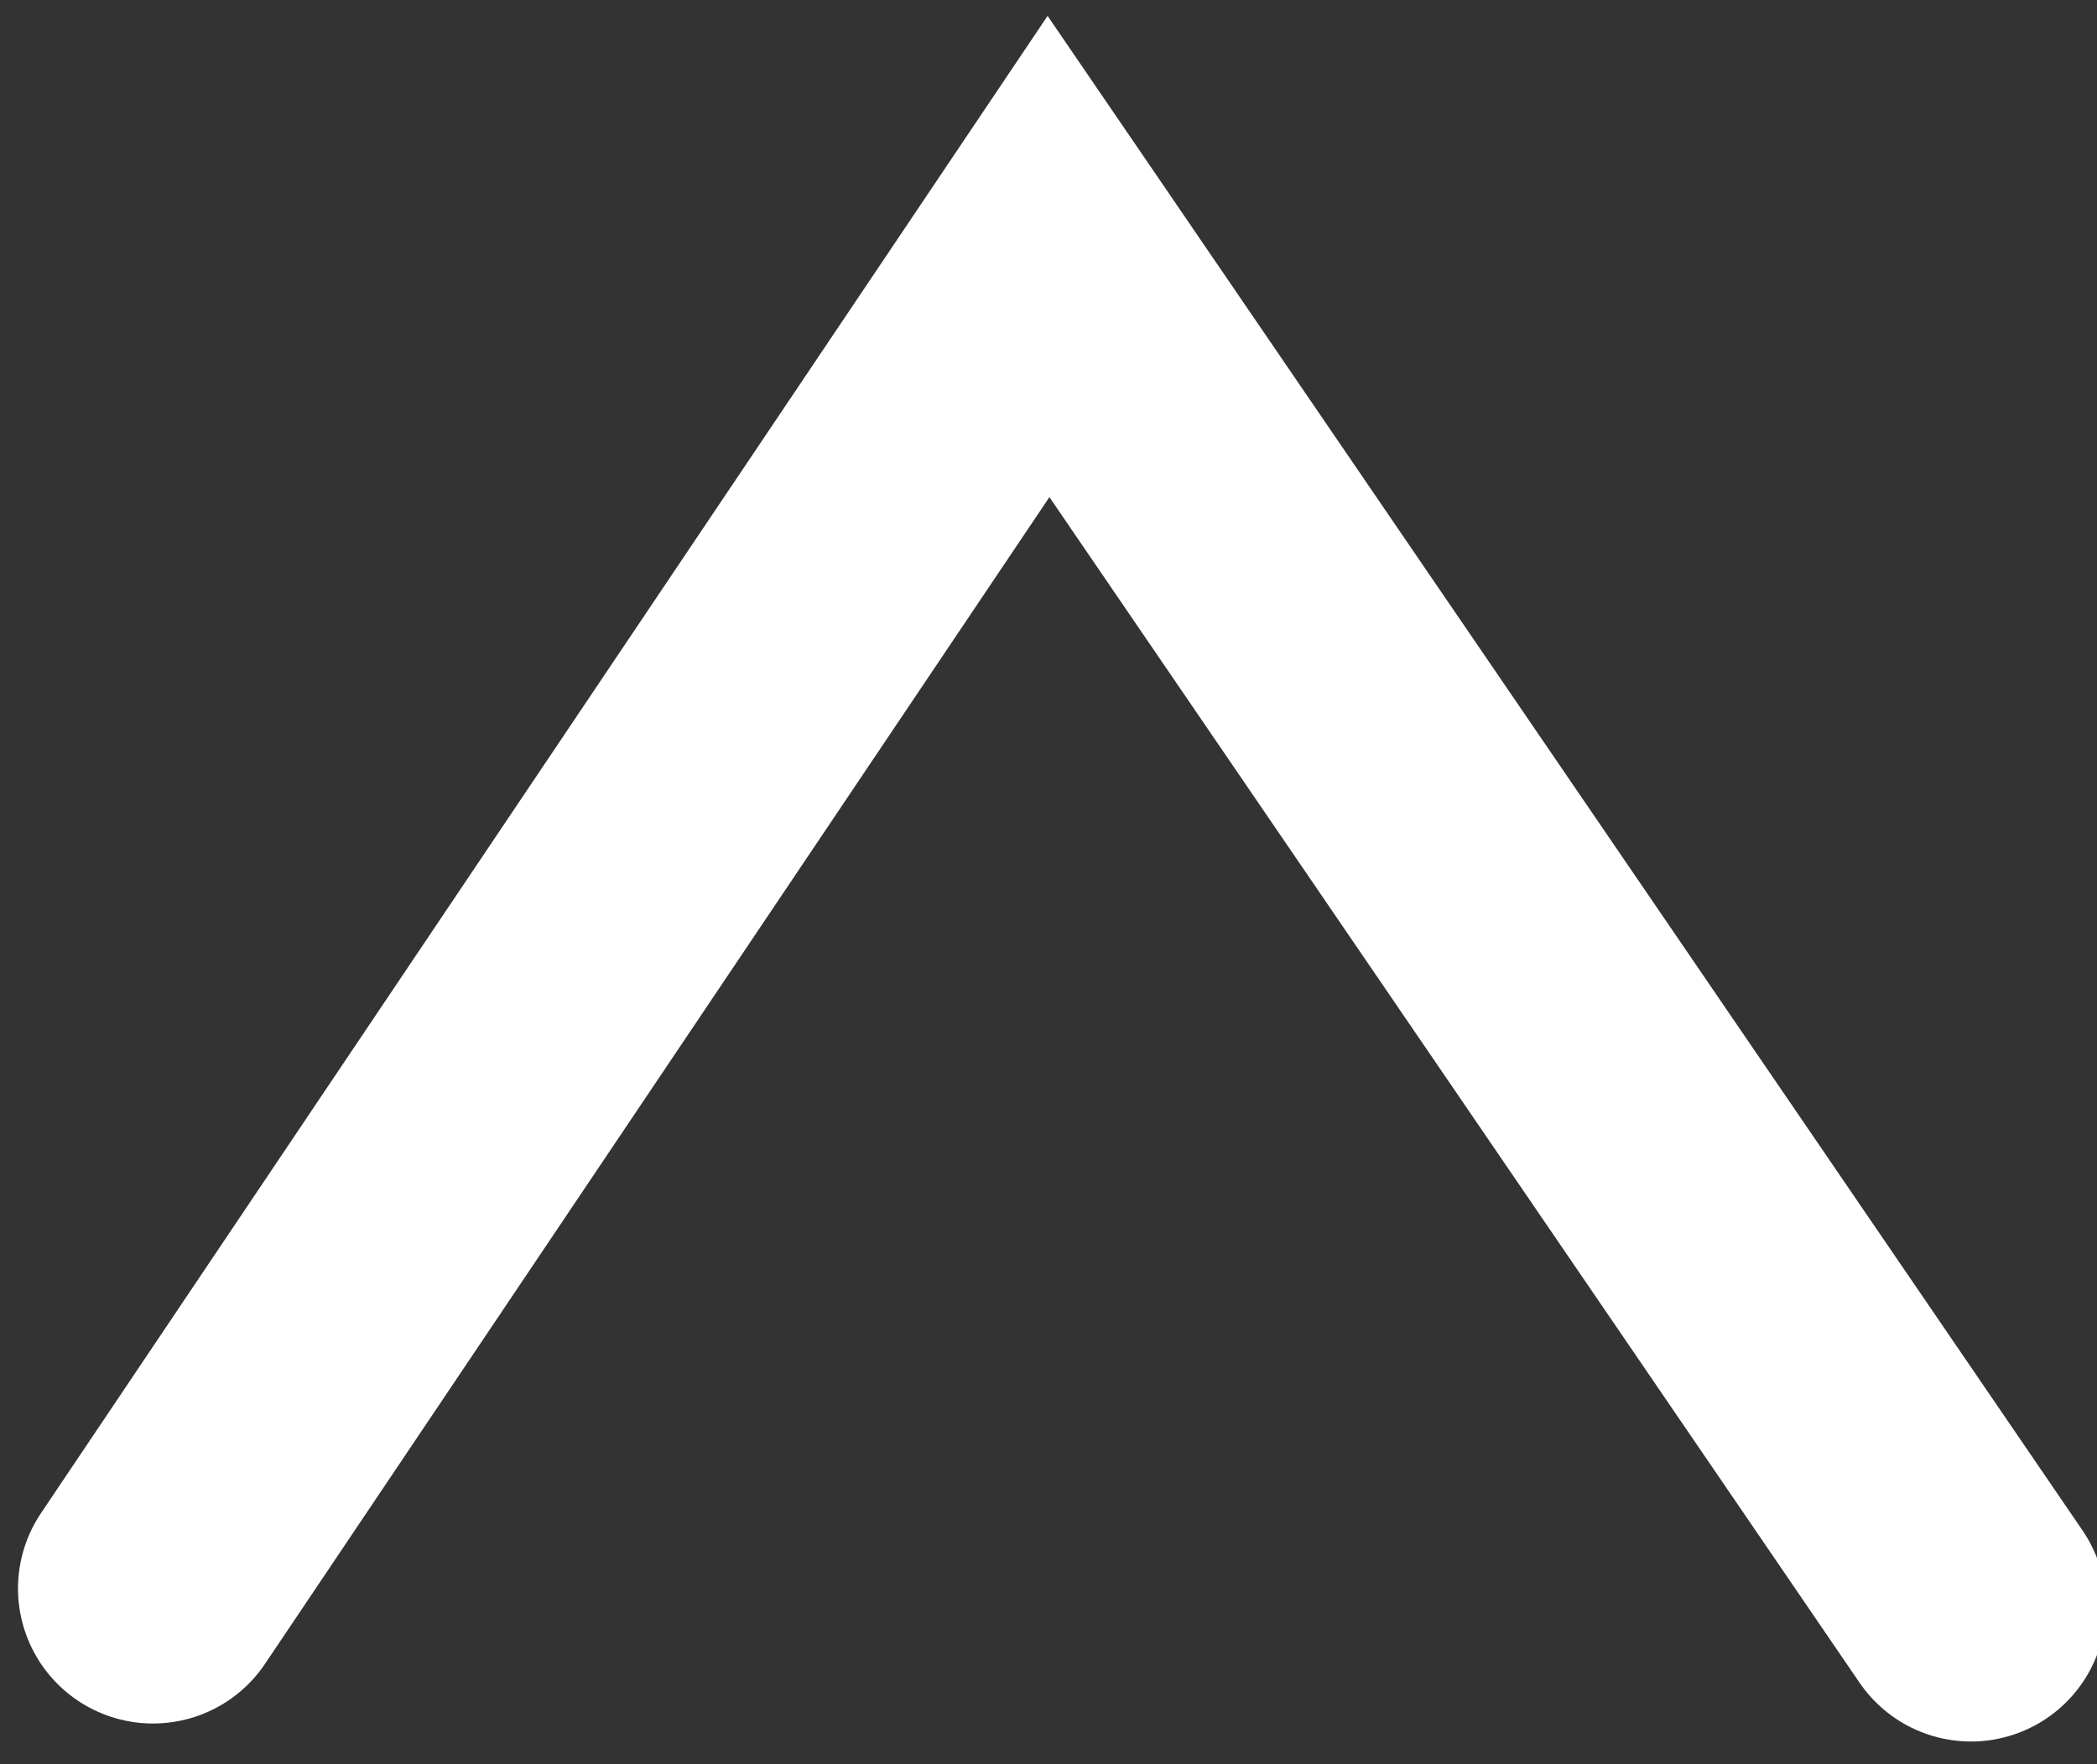 <svg xmlns="http://www.w3.org/2000/svg" xmlns:xlink="http://www.w3.org/1999/xlink" id="Layer_1" x="0" y="0" enable-background="new 0 0 46.6 39.2" version="1.1" viewBox="0 0 46.6 39.2" xml:space="preserve"><rect x="0" y="0" width="46.6" height="39.2" fill="#333333" stroke="none"/><polyline fill="none" stroke="#FFF" stroke-linecap="round" stroke-miterlimit="10" stroke-width="6" points="3.4 35.3 23.3 5.7 43.8 35.7"/></svg>